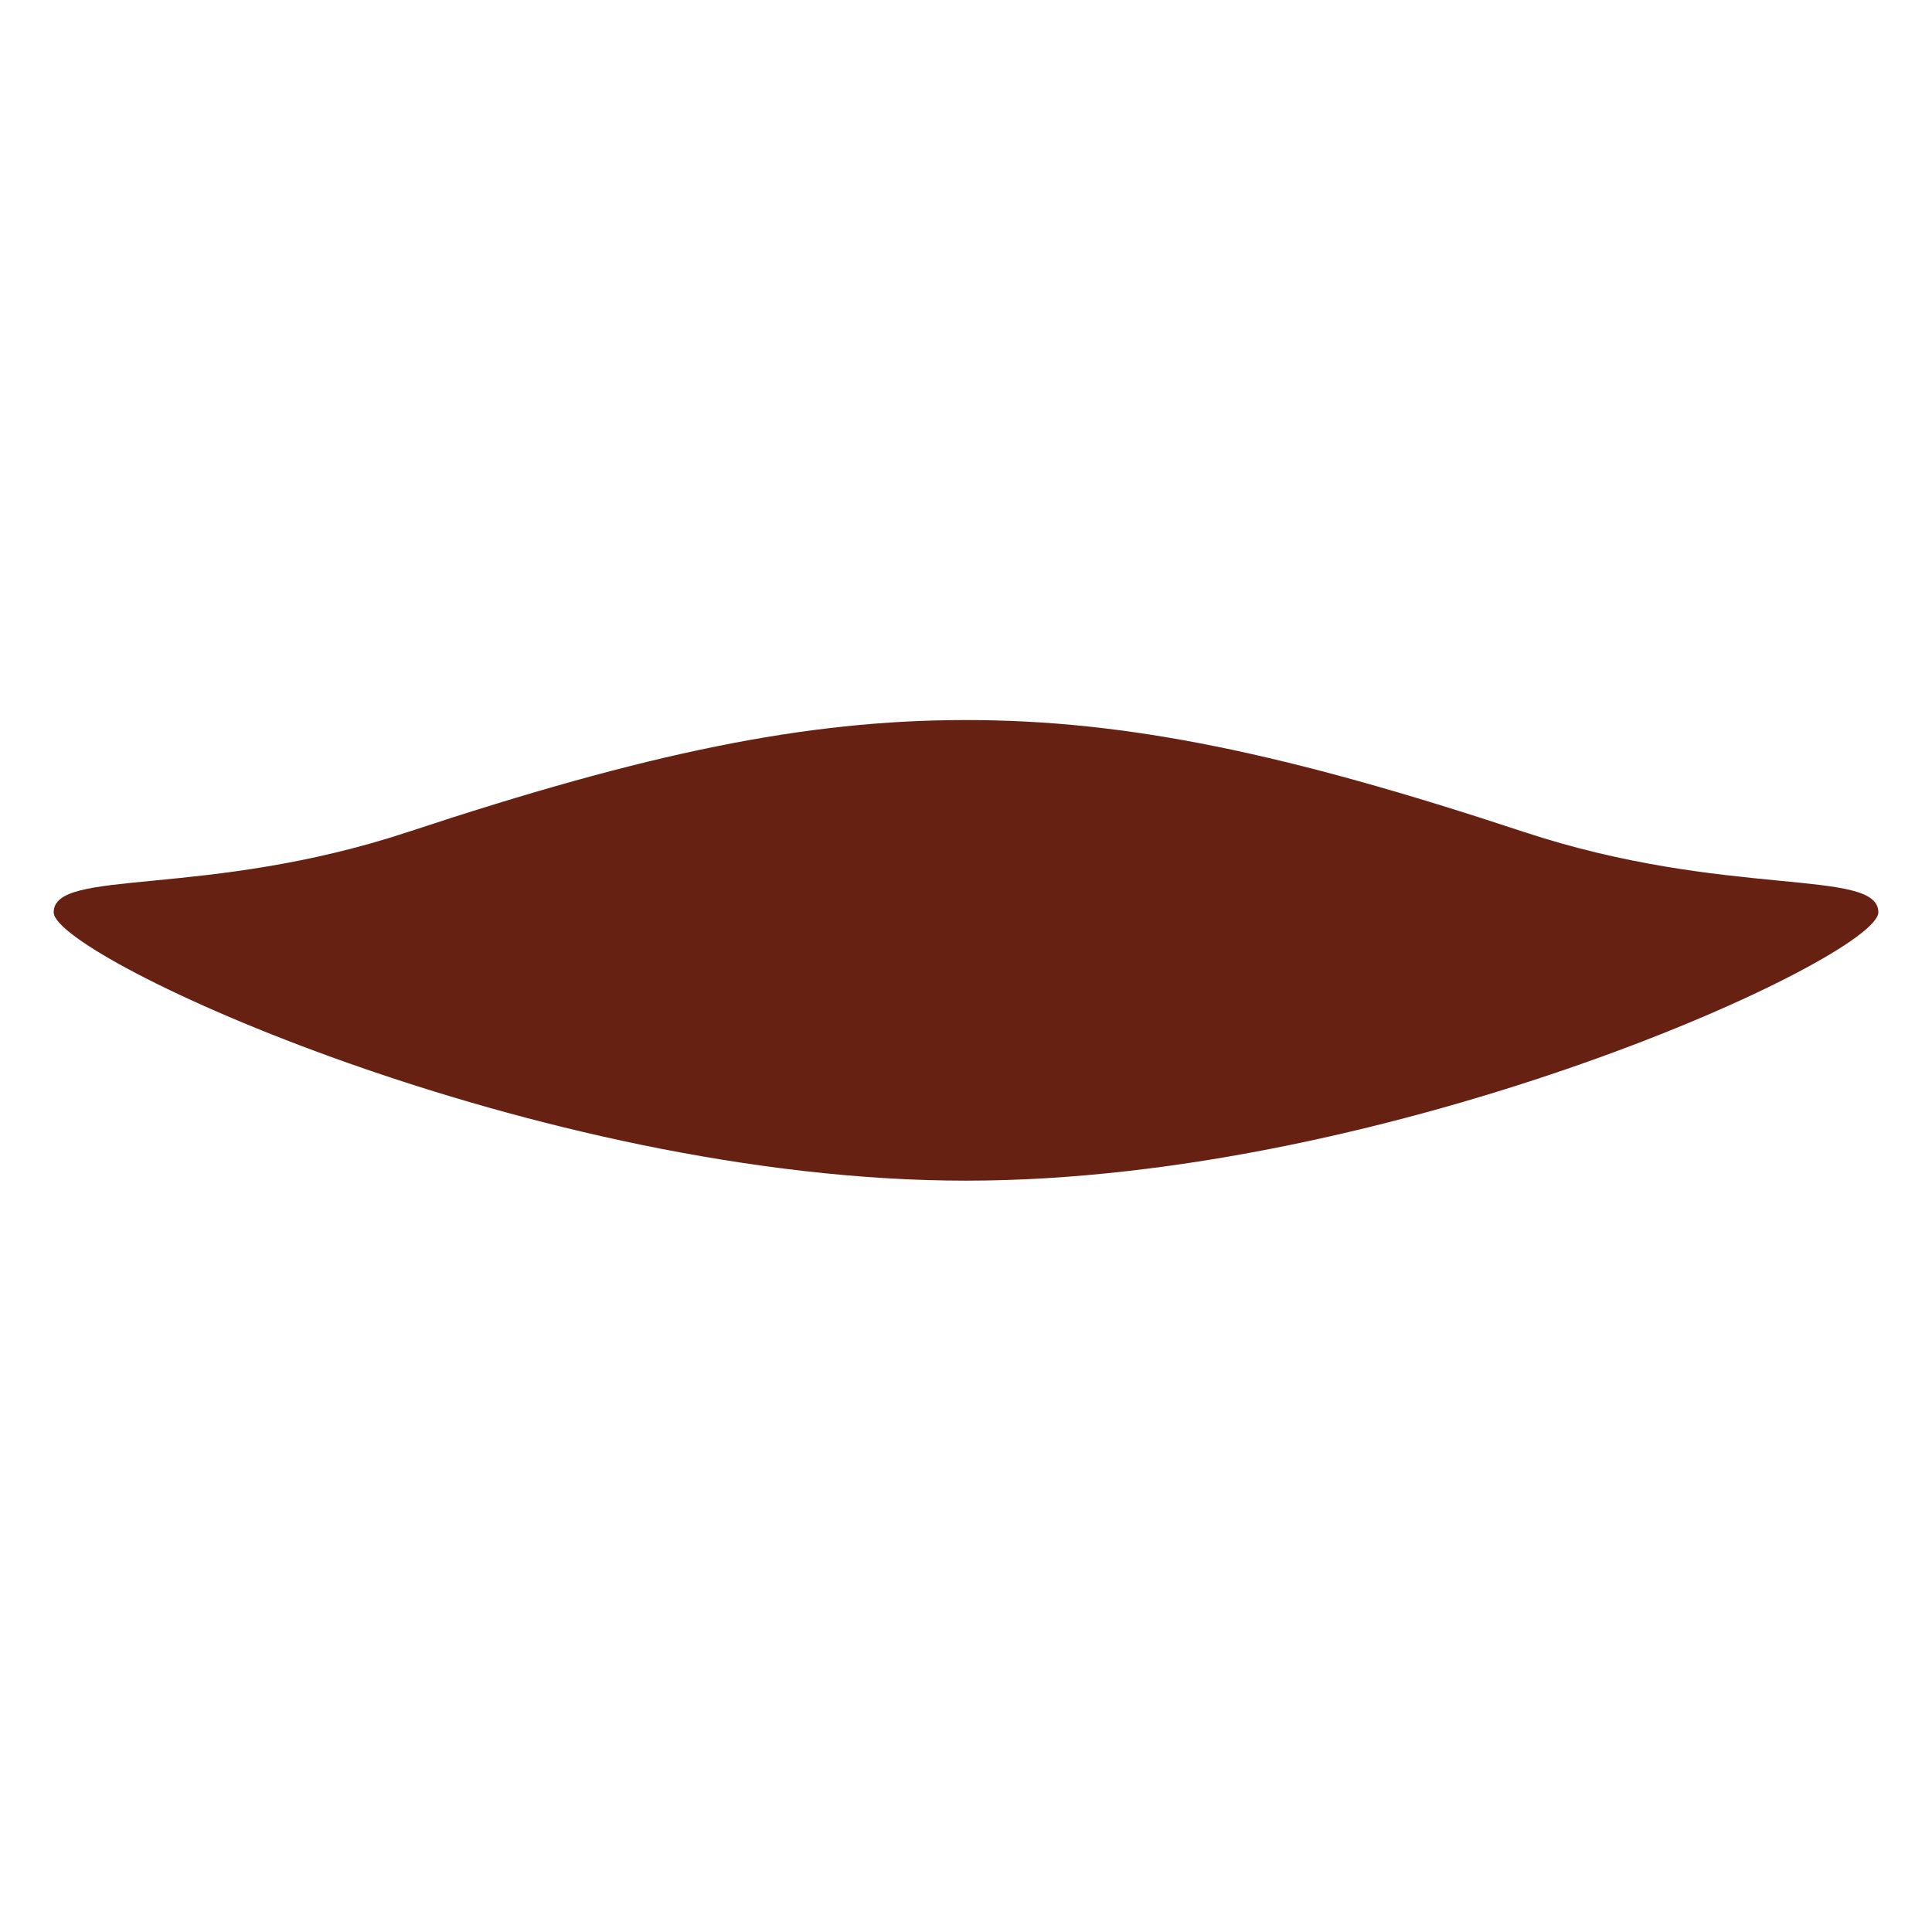 <svg xmlns="http://www.w3.org/2000/svg" viewBox="0 0 36 36">
  <path fill="#662113" d="M28.389 15.5C23.963 14.035 21 13.417 18 13.417s-5.962.618-10.389 2.083C3.833 16.75 1 16.167 1 17c0 .834 9 5 17 5s17-4.166 17-5c0-.833-2.834-.25-6.611-1.5z"/>
</svg>
